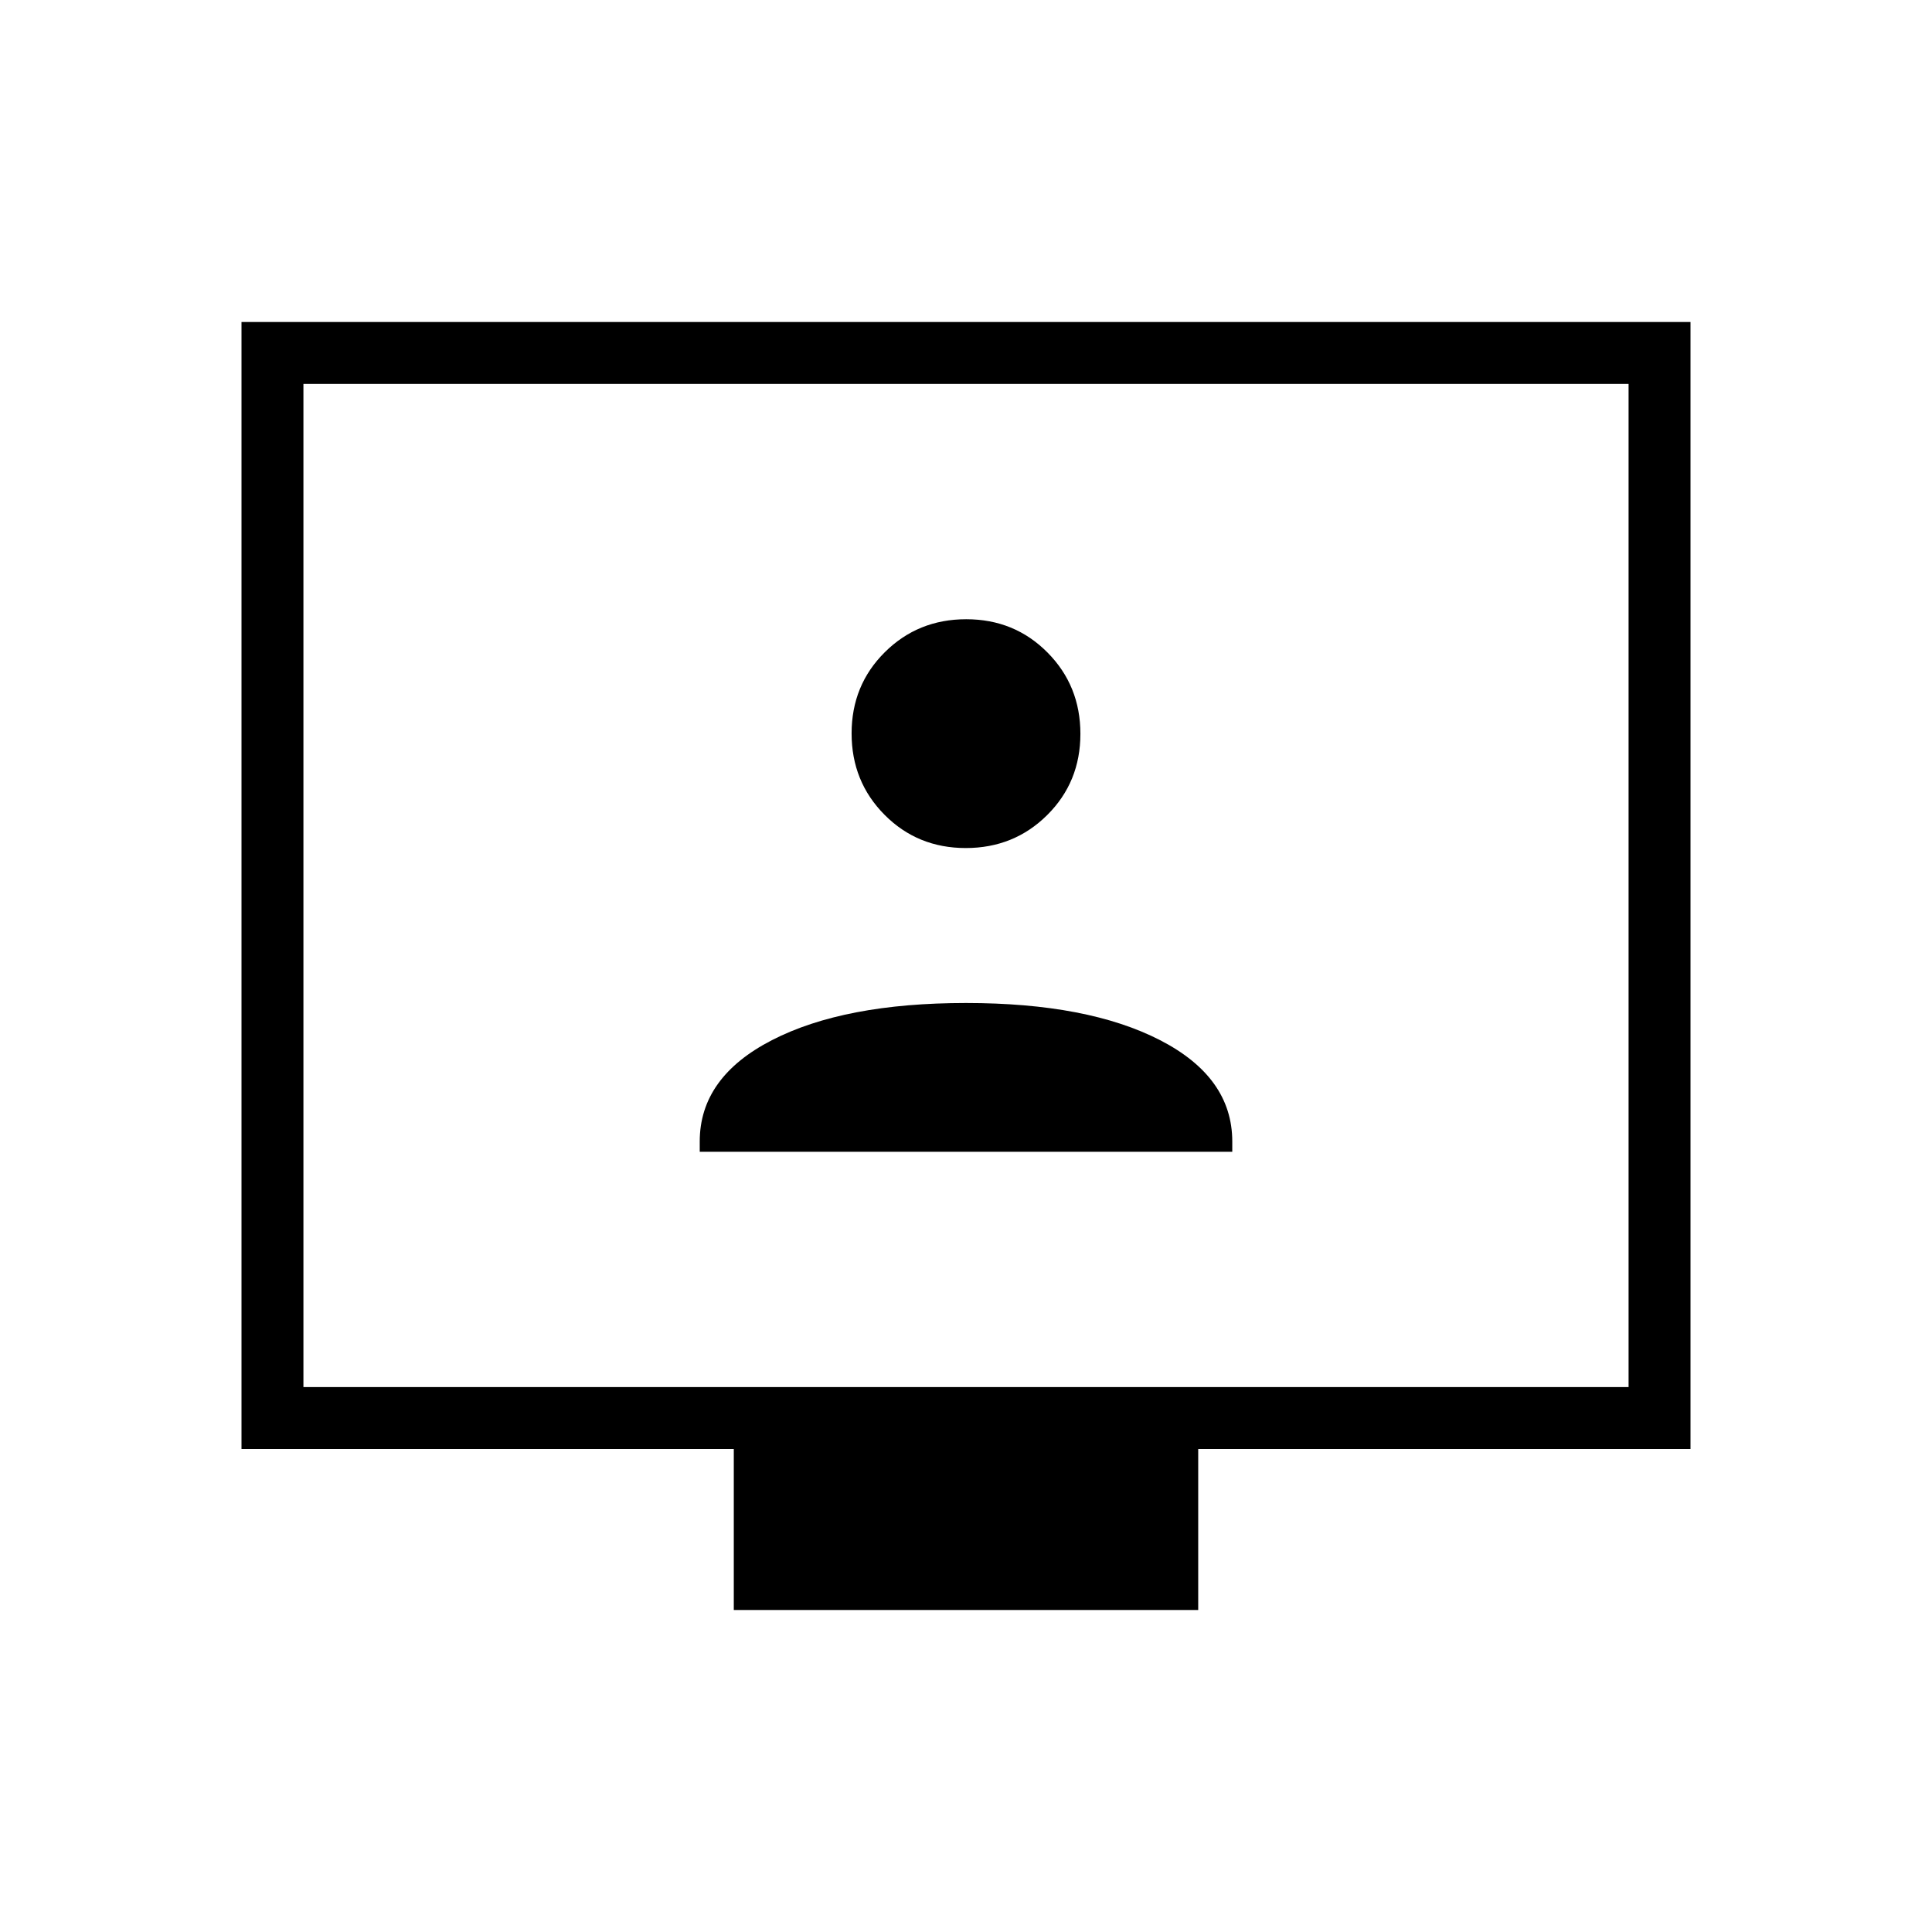<svg xmlns="http://www.w3.org/2000/svg" height="48" viewBox="0 -960 960 960" width="48"><path d="M347.692-387.692h264.616v-5.1q0-31.9-35.885-50.362-35.884-18.461-96.423-18.461t-96.423 18.461q-35.885 18.462-35.885 50.362v5.1Zm132.194-150.923q23.96 0 40.46-16.387 16.5-16.386 16.5-40.346 0-23.96-16.386-40.46t-40.346-16.5q-23.96 0-40.46 16.386-16.5 16.387-16.5 40.347t16.386 40.46q16.386 16.5 40.346 16.5ZM364.615-160v-80H120v-560h720v560H595.385v80h-230.77ZM150.769-270.769h658.462v-498.462H150.769v498.462Zm0 0v-498.462 498.462Z"/></svg>